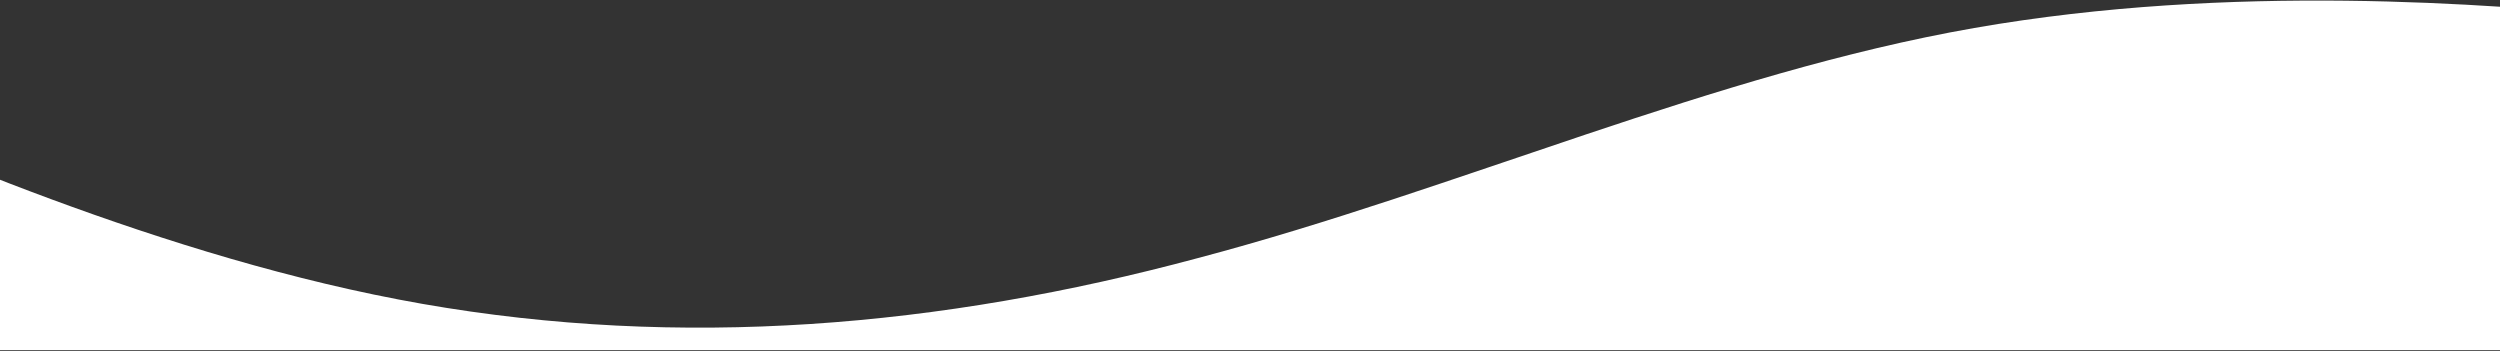     <svg viewBox="0 0 1160 163" >
    <rect x="0" y="0" width="1160" height="163" fill="#333333" stroke="none"/>
    <path
      fill="white"
      d="M-164 13l60 26.7C-44 66 76 120 196 141s240 11 360-21.3C676 88 796 34 916 13s240-11 300-5.3l60 5.3v149.5H-164V13z"
    />
  </svg>